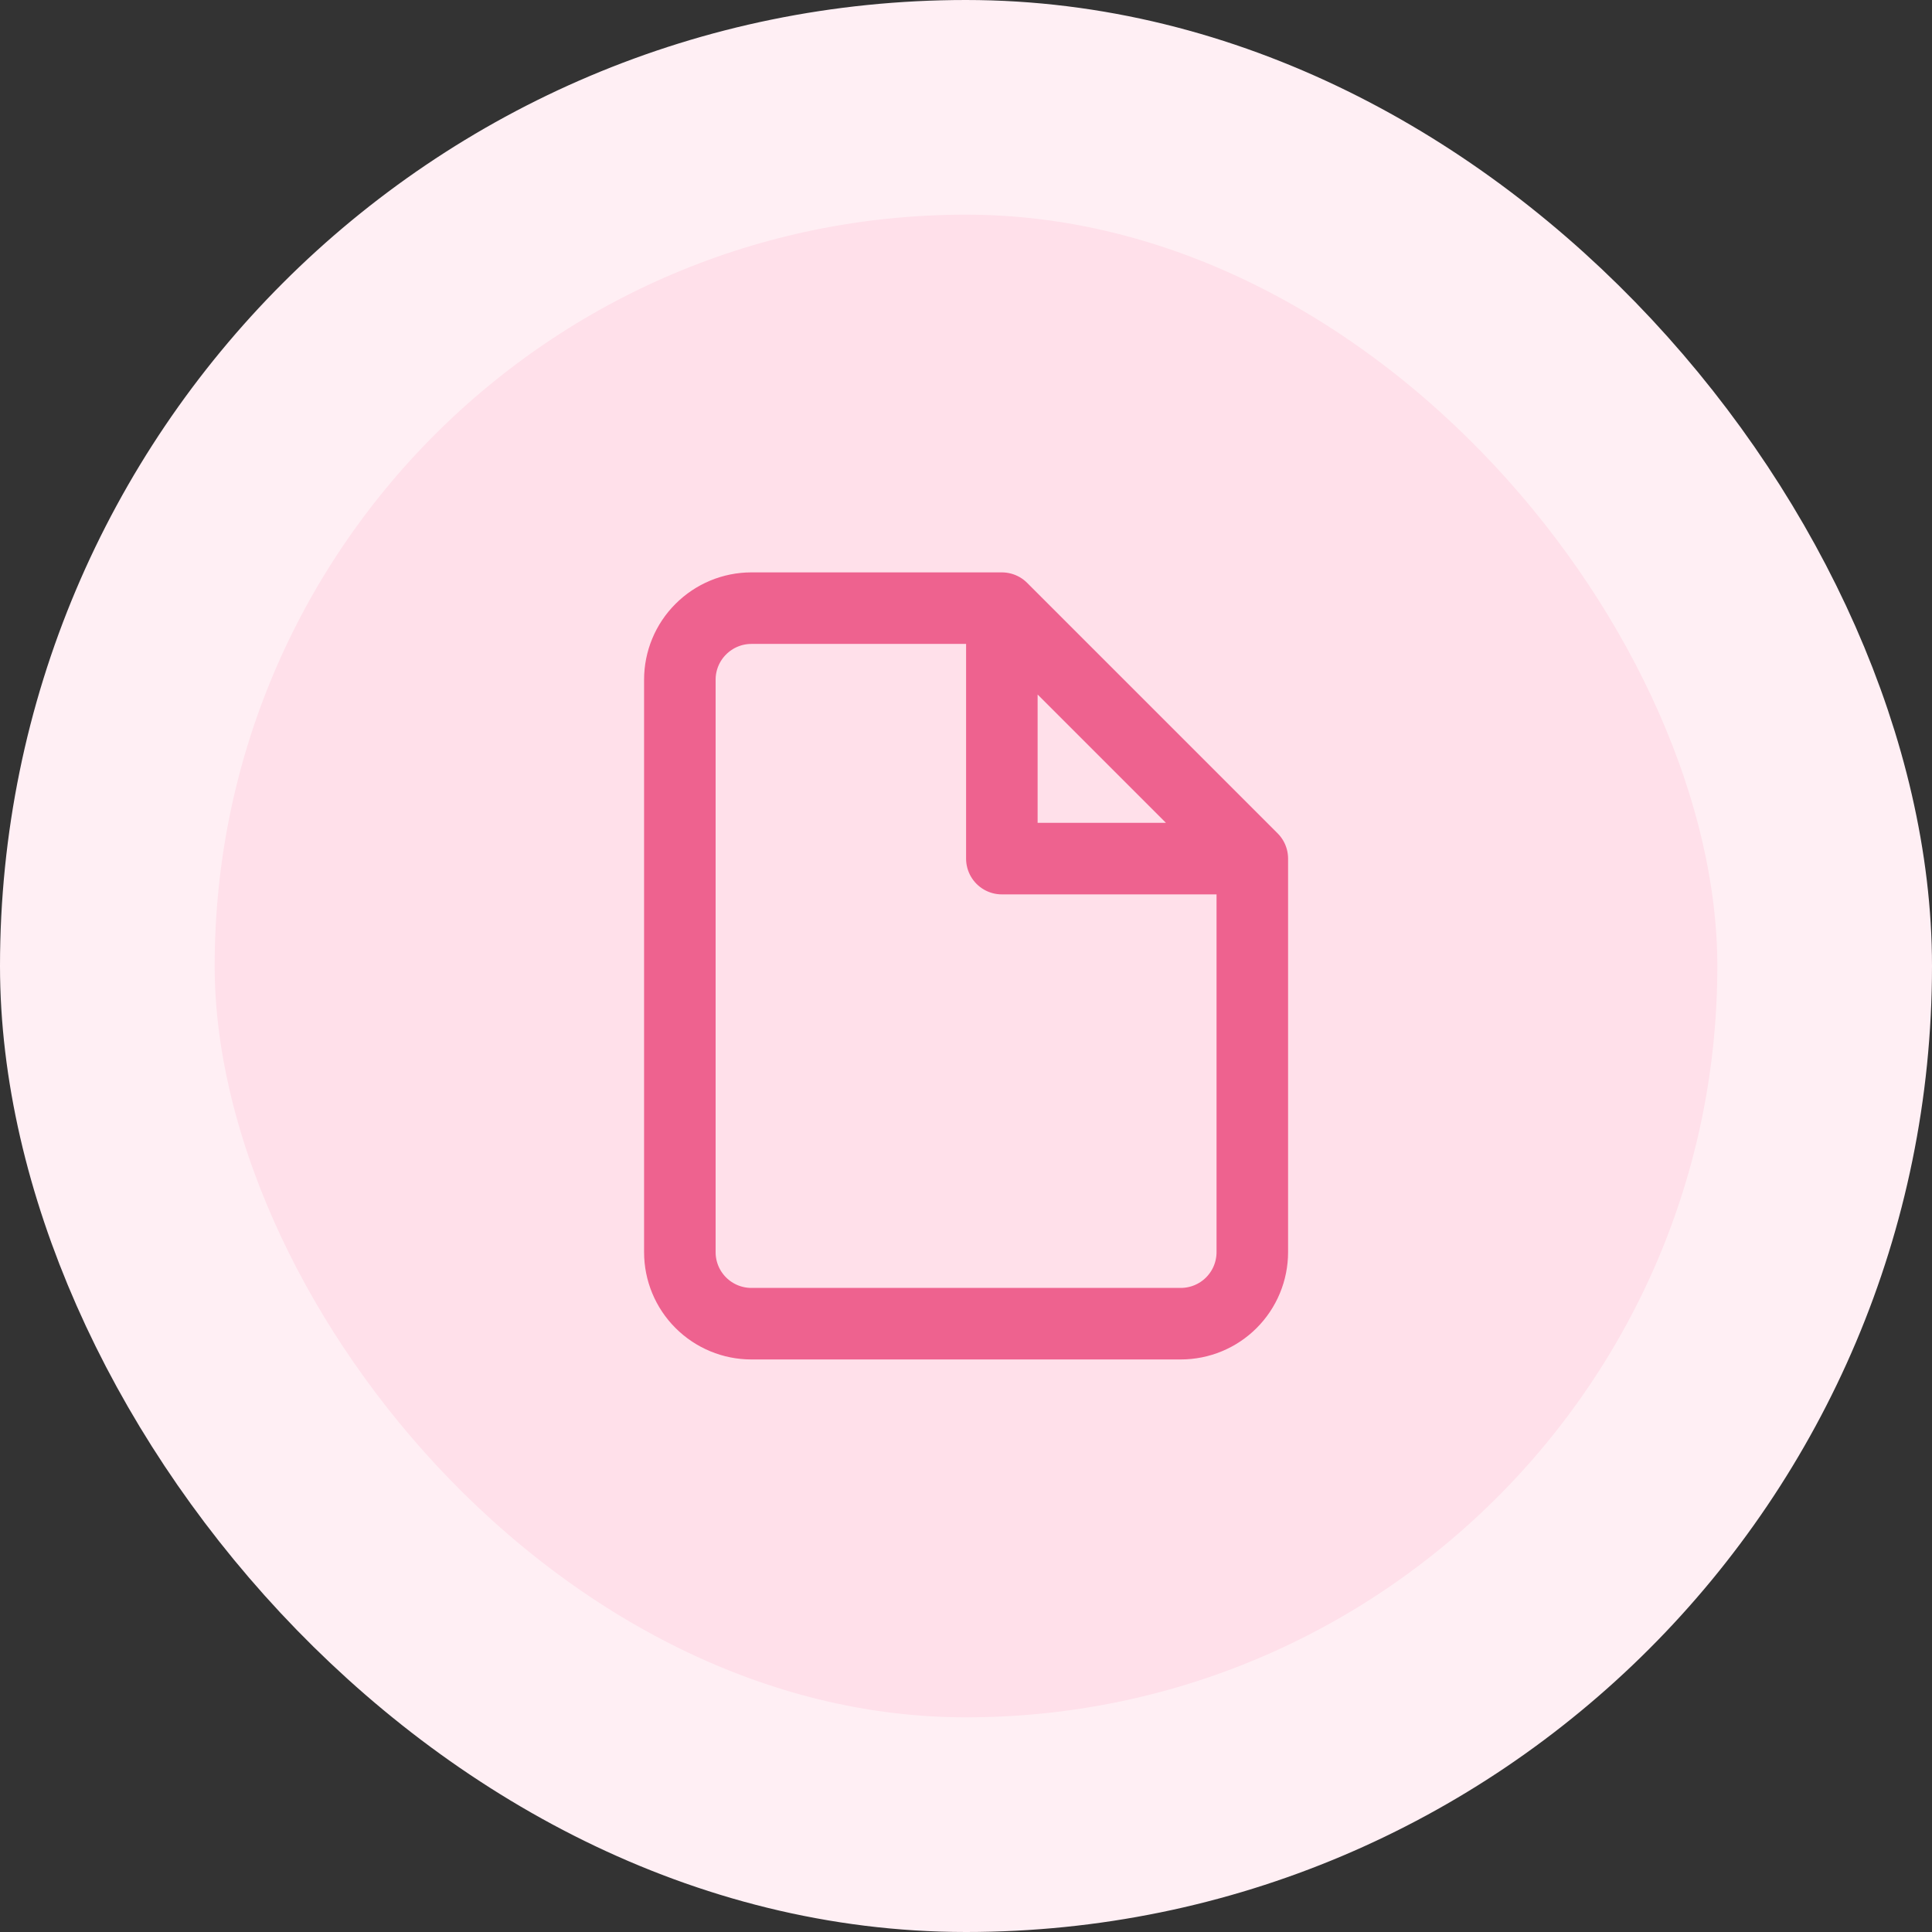 <svg width="36" height="36" viewBox="0 0 36 36" fill="none" xmlns="http://www.w3.org/2000/svg">
<rect x="0" y="0" width="36" height="36" fill="#333333" stroke="none"/>
<rect x="2" y="2" width="32" height="32" rx="16" fill="#FFE0EA"/>
<path d="M18.668 11.332H14.001C13.648 11.332 13.309 11.473 13.059 11.723C12.808 11.973 12.668 12.312 12.668 12.665V23.332C12.668 23.686 12.808 24.025 13.059 24.275C13.309 24.525 13.648 24.665 14.001 24.665H22.001C22.355 24.665 22.694 24.525 22.944 24.275C23.194 24.025 23.335 23.686 23.335 23.332V15.999M18.668 11.332L23.335 15.999M18.668 11.332V15.999H23.335" stroke="#EE628F" stroke-width="1.333" stroke-linecap="round" stroke-linejoin="round"/>
<rect x="2" y="2" width="32" height="32" rx="16" stroke="#FFEFF4" stroke-width="4"/>
</svg>
